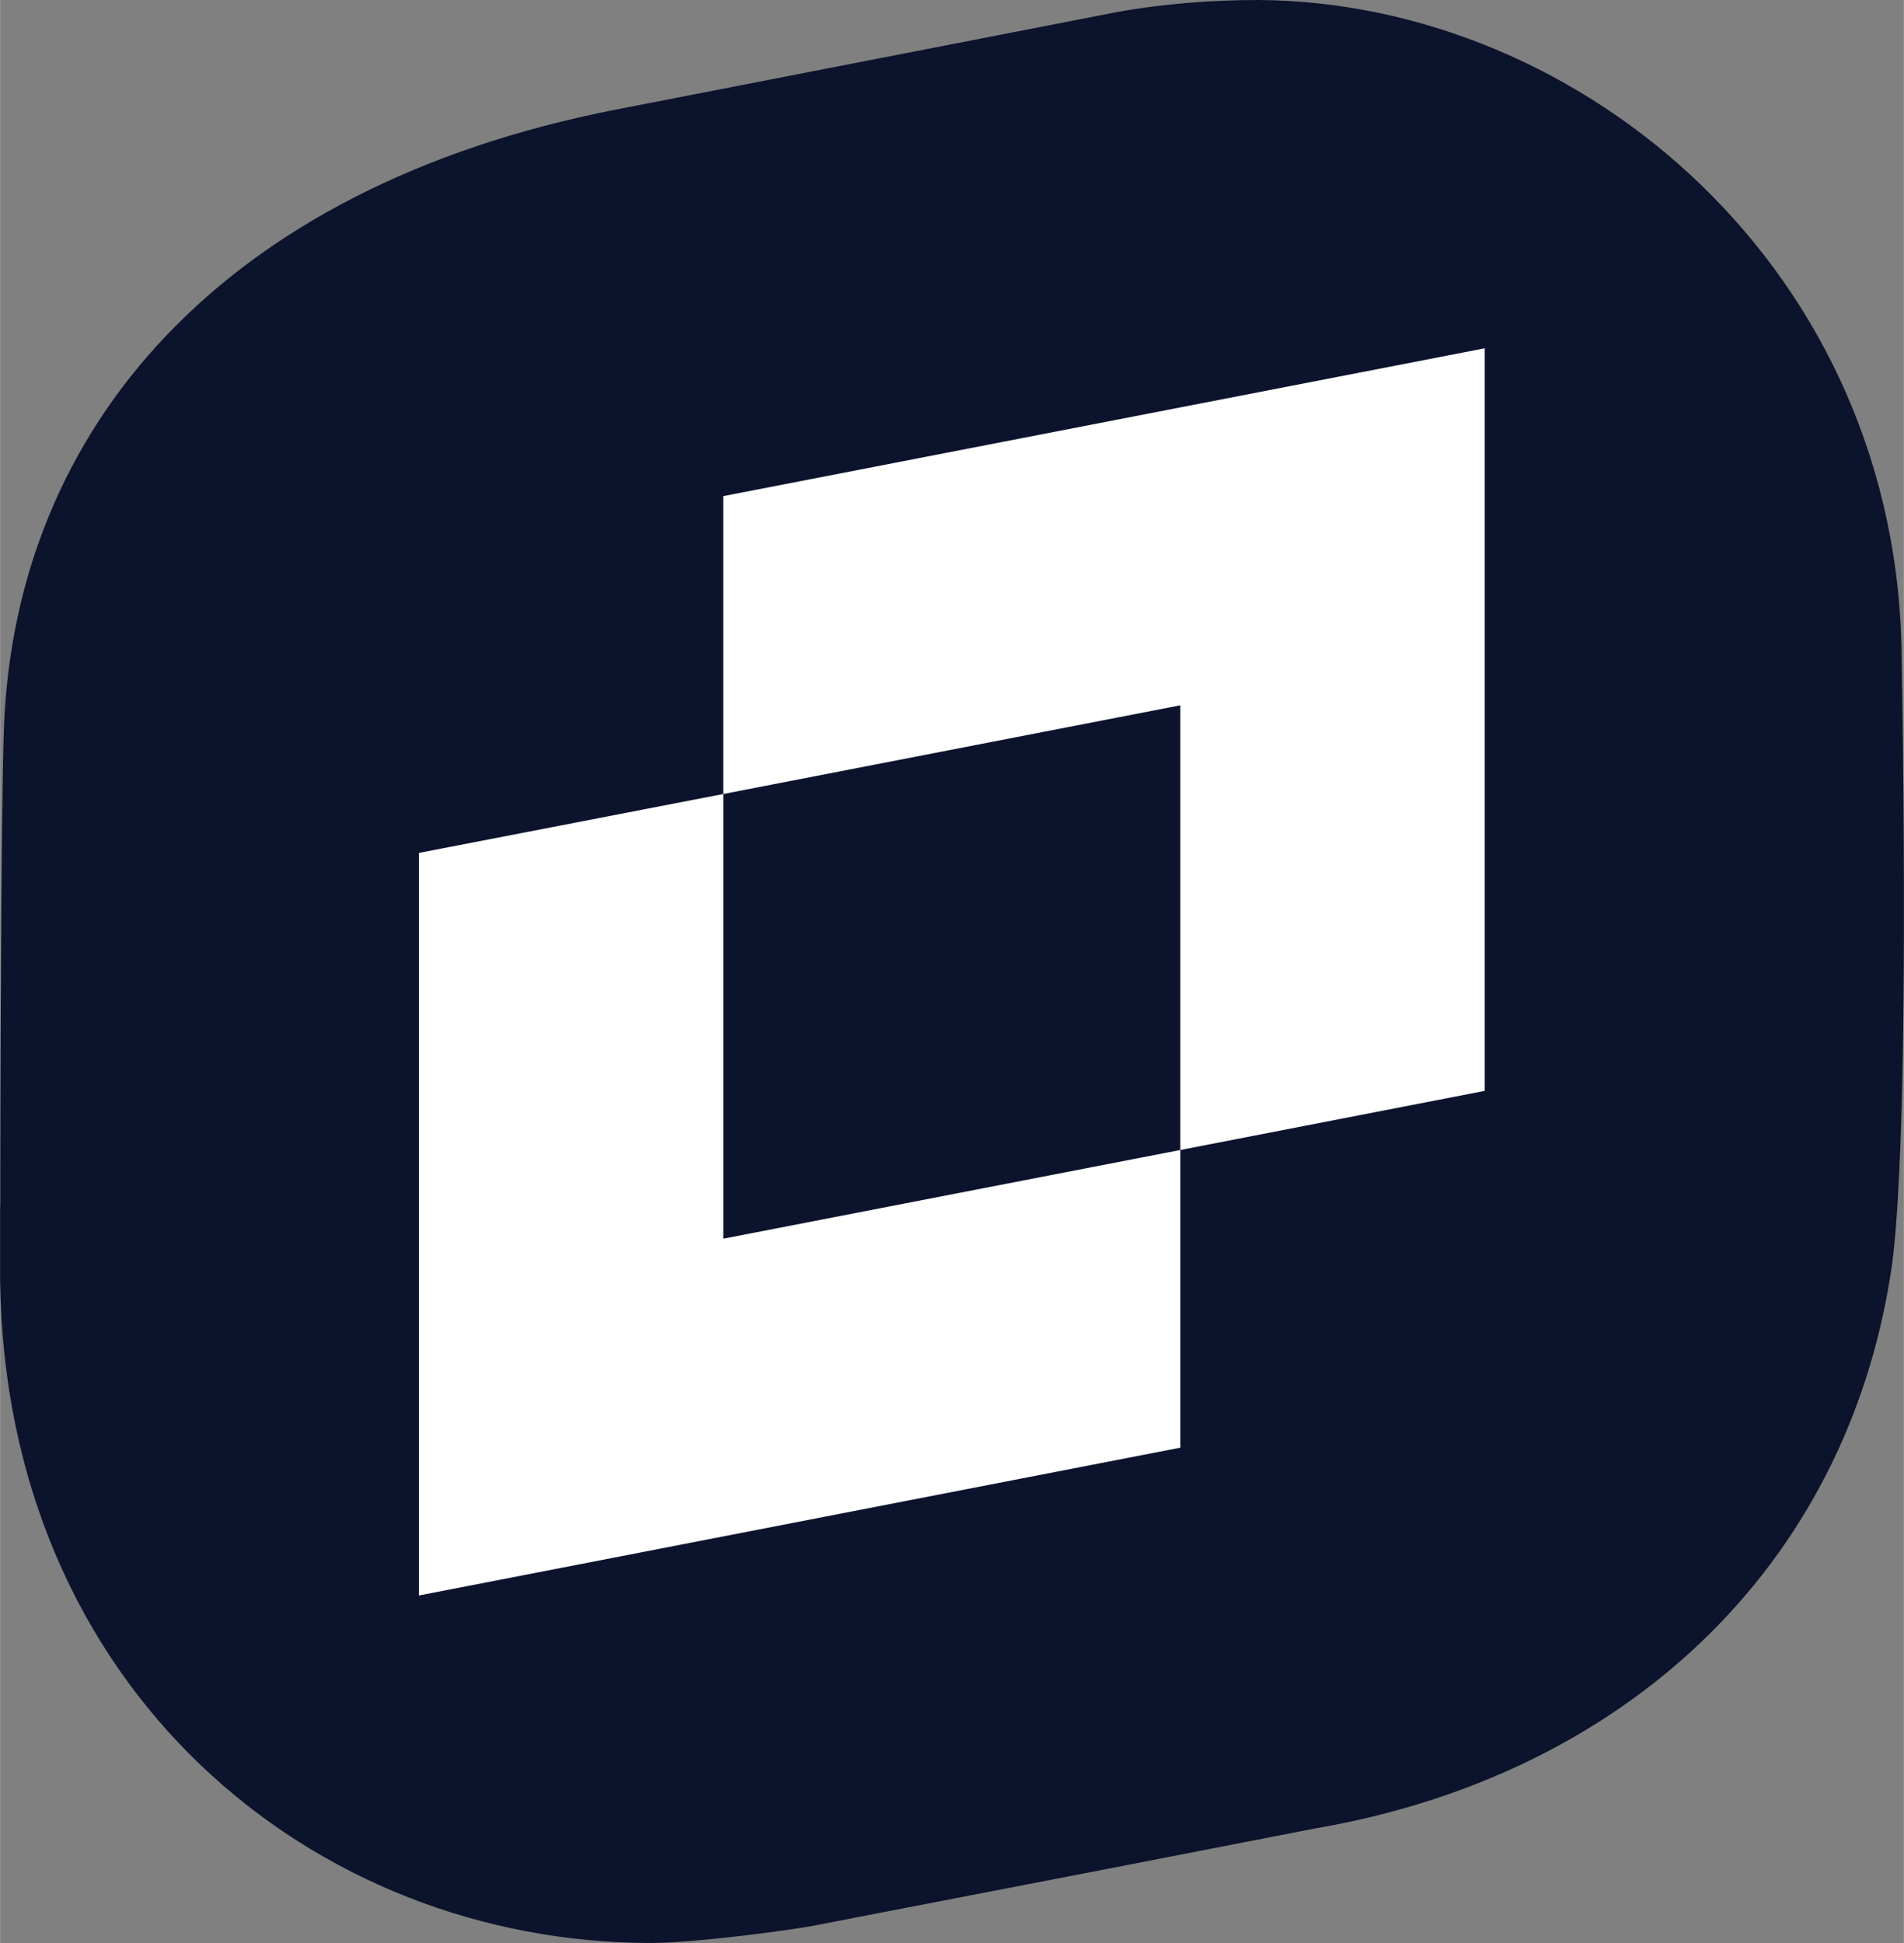 <svg height="2500" width="2451" xmlns="http://www.w3.org/2000/svg" viewBox="0 0 940.6 959.5"><rect x="0" y="0" width="940.6" height="959.5" fill="#808080" stroke="none"/><path d="M621.6 0c159.9.9 317.9 133.8 317.9 327.5 0 0 1 49.2 1.1 108.8v24.9c0 11.2-.1 22.5-.2 33.8l-.2 16.9c-.7 47.6-2.4 91.9-5.8 114.9-22.2 148-132.7 250.2-285 276.2-137.3 26.8-218.7 42.3-245 47.5-11.3 2.4-61.1 9-82.7 9C154.3 959.5 2.4 834.1 0 632v-33.3l.1-5.7v-12.4c0-21.8.1-48.5.2-76l.1-16.5c.2-52.5.7-104.9 1.5-129C7.6 211.6 109.6 92.4 303.8 54.2L551.1 6.1C573.7 1.9 598.6 0 621.6 0z" fill="#0c132c"/><path d="M733.5 538.7l-150.4 29.2v147l-376.2 73V421.2l150.4-29.1v219.6l225.8-43.8V348.3l-225.8 43.8V245l376.2-73z" fill="#fff" fill-rule="evenodd"/></svg>